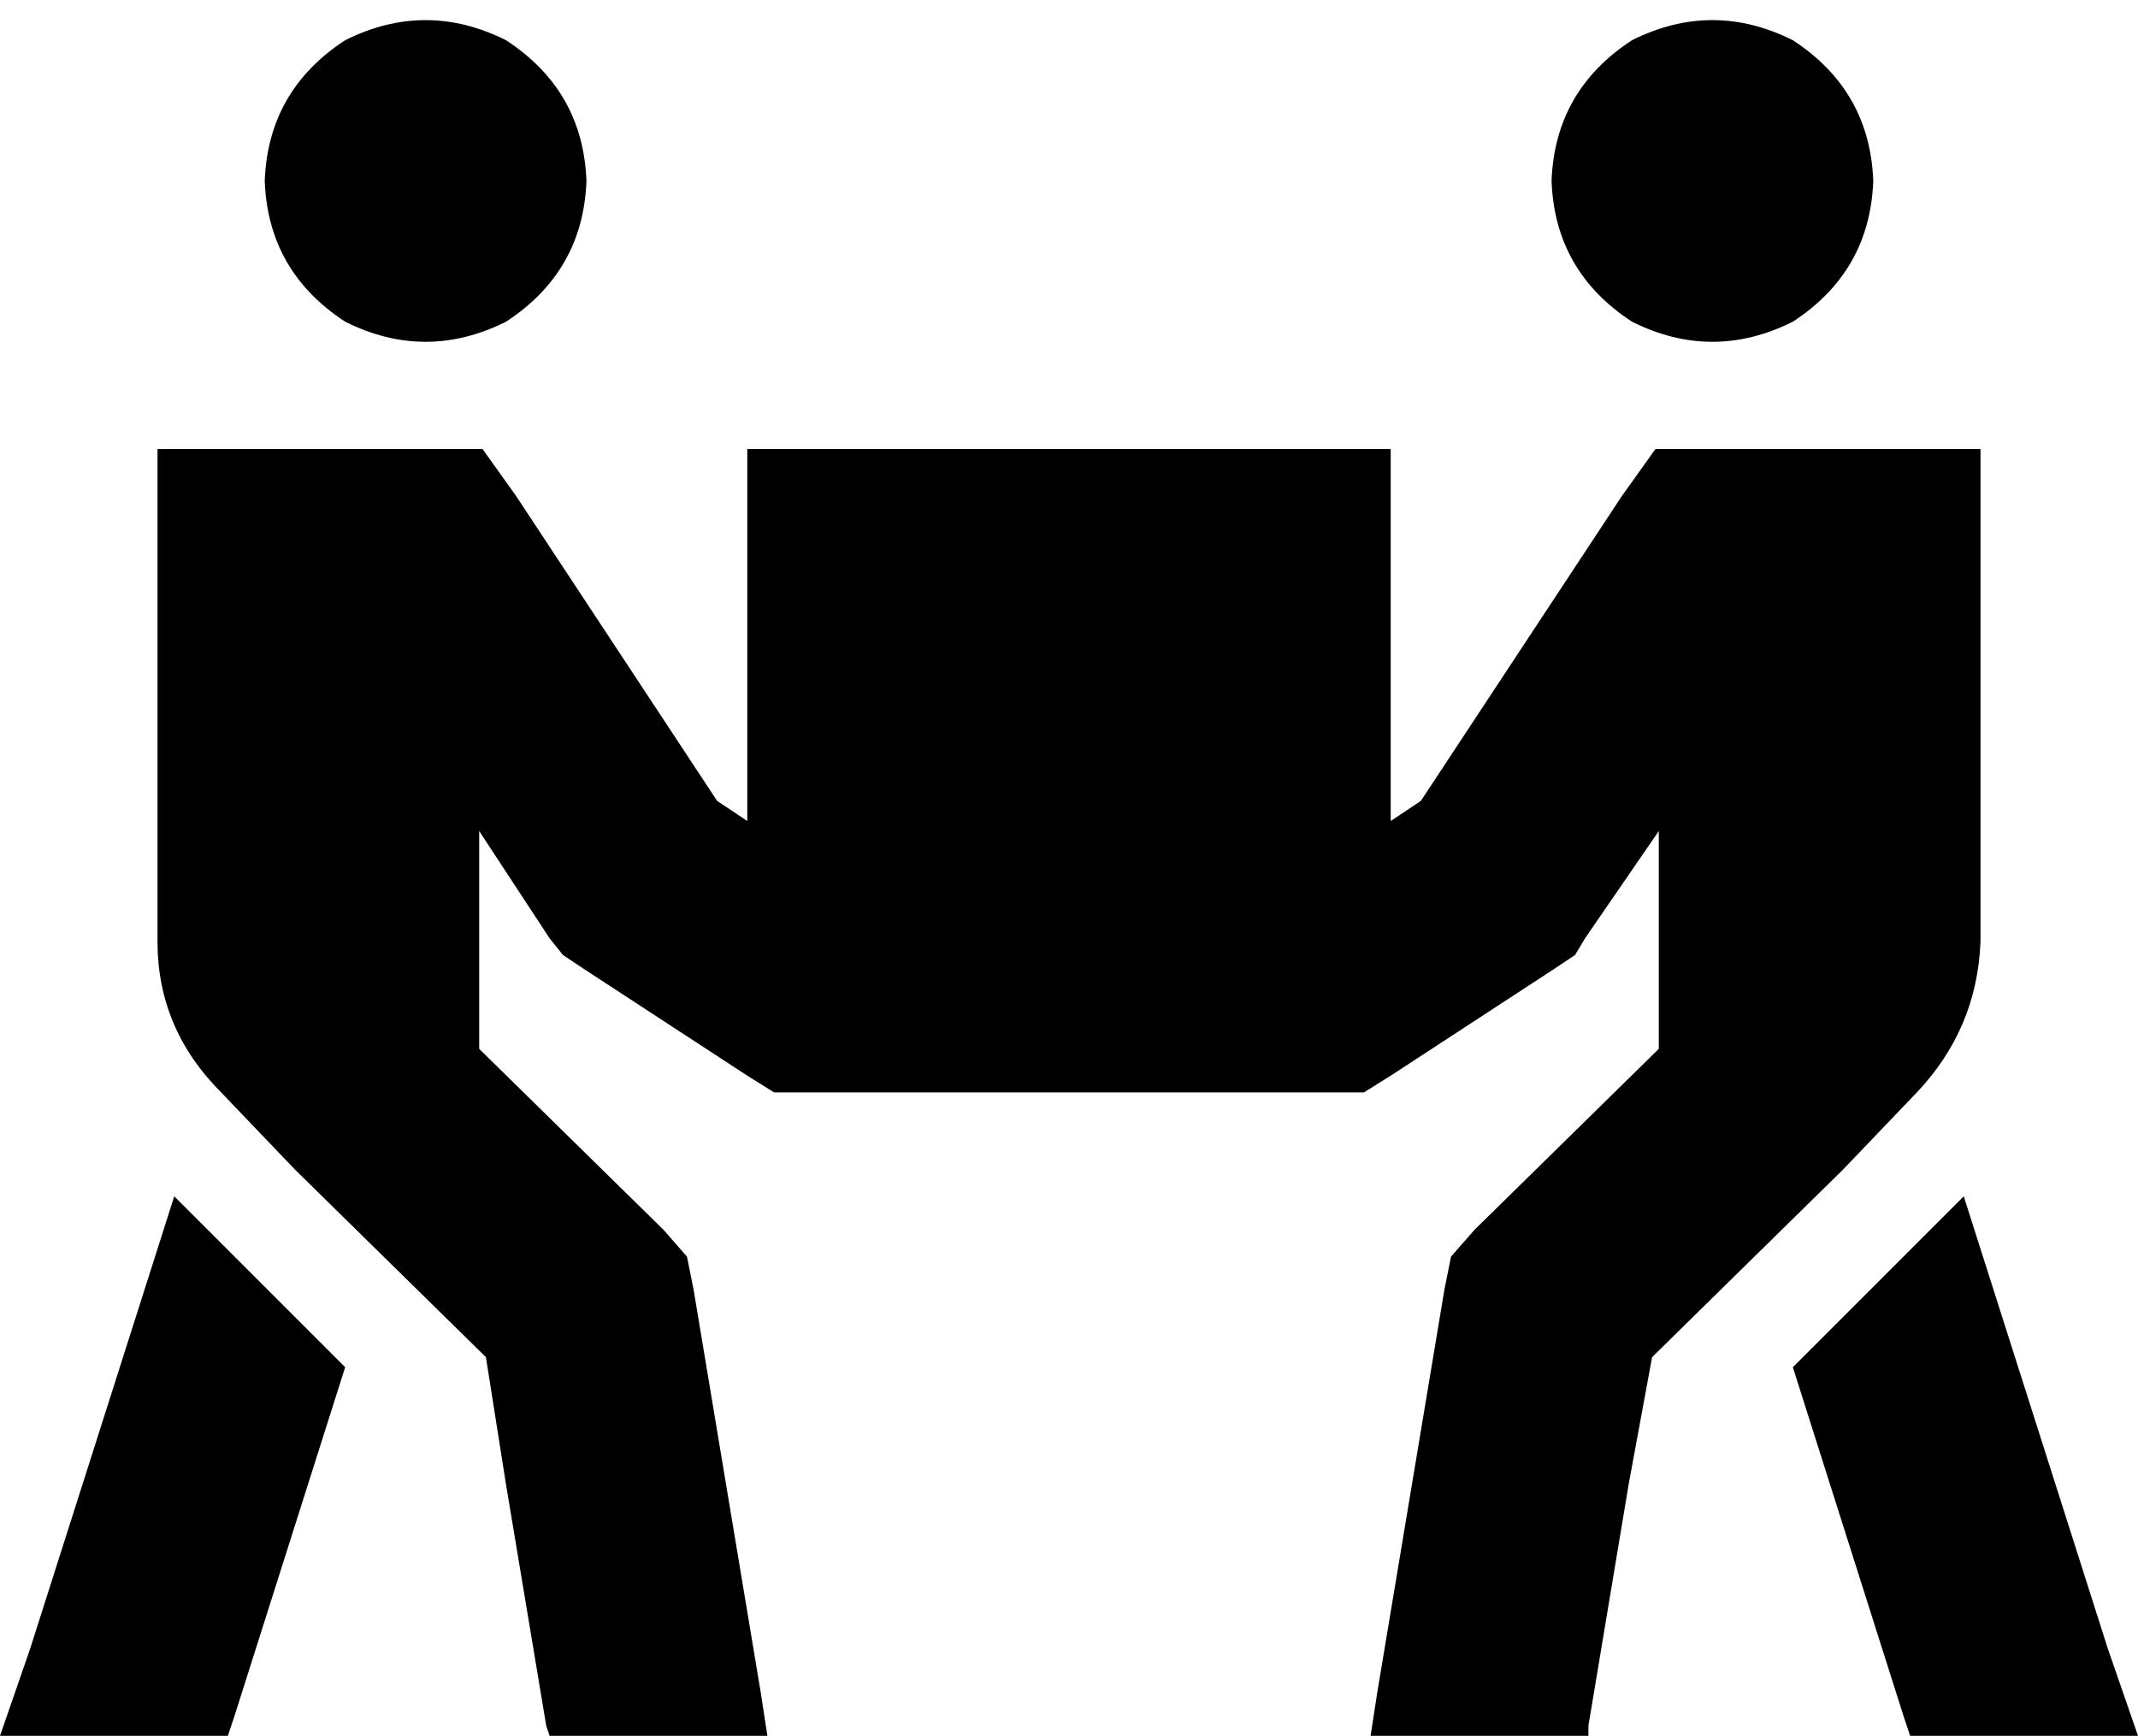 <svg viewBox="0 0 638 518">
  <path
    d="M 175 54 Q 174 27 151 12 Q 127 0 103 12 Q 80 27 79 54 Q 80 81 103 96 Q 127 108 151 96 Q 174 81 175 54 L 175 54 Z M 79 134 L 47 134 L 47 166 L 47 281 Q 47 307 66 326 L 88 349 L 145 405 L 151 443 L 159 491 L 163 515 L 164 518 L 229 518 L 227 505 L 223 481 L 215 433 L 207 385 L 205 375 L 198 367 L 143 313 L 143 248 L 164 280 L 168 285 L 174 289 L 223 321 L 231 326 L 241 326 L 255 326 L 255 294 L 255 294 L 255 326 L 383 326 L 383 326 L 397 326 L 407 326 L 415 321 L 464 289 L 470 285 L 473 280 L 495 248 L 495 313 L 440 367 L 433 375 L 431 385 L 423 433 L 415 481 L 411 505 L 409 518 L 474 518 L 474 515 L 478 491 L 486 443 L 493 405 L 550 349 L 572 326 Q 590 307 591 281 L 591 166 L 591 134 L 559 134 L 511 134 L 494 134 L 484 148 L 424 239 L 415 245 L 415 134 L 223 134 L 223 245 L 214 239 L 154 148 L 144 134 L 127 134 L 79 134 L 79 134 Z M 52 357 L 9 492 L 0 518 L 68 518 L 70 512 L 103 408 L 52 357 L 52 357 Z M 463 54 Q 464 81 487 96 Q 511 108 535 96 Q 558 81 559 54 Q 558 27 535 12 Q 511 0 487 12 Q 464 27 463 54 L 463 54 Z M 586 357 L 535 408 L 568 512 L 570 518 L 638 518 L 629 492 L 586 357 L 586 357 Z"
  />
</svg>